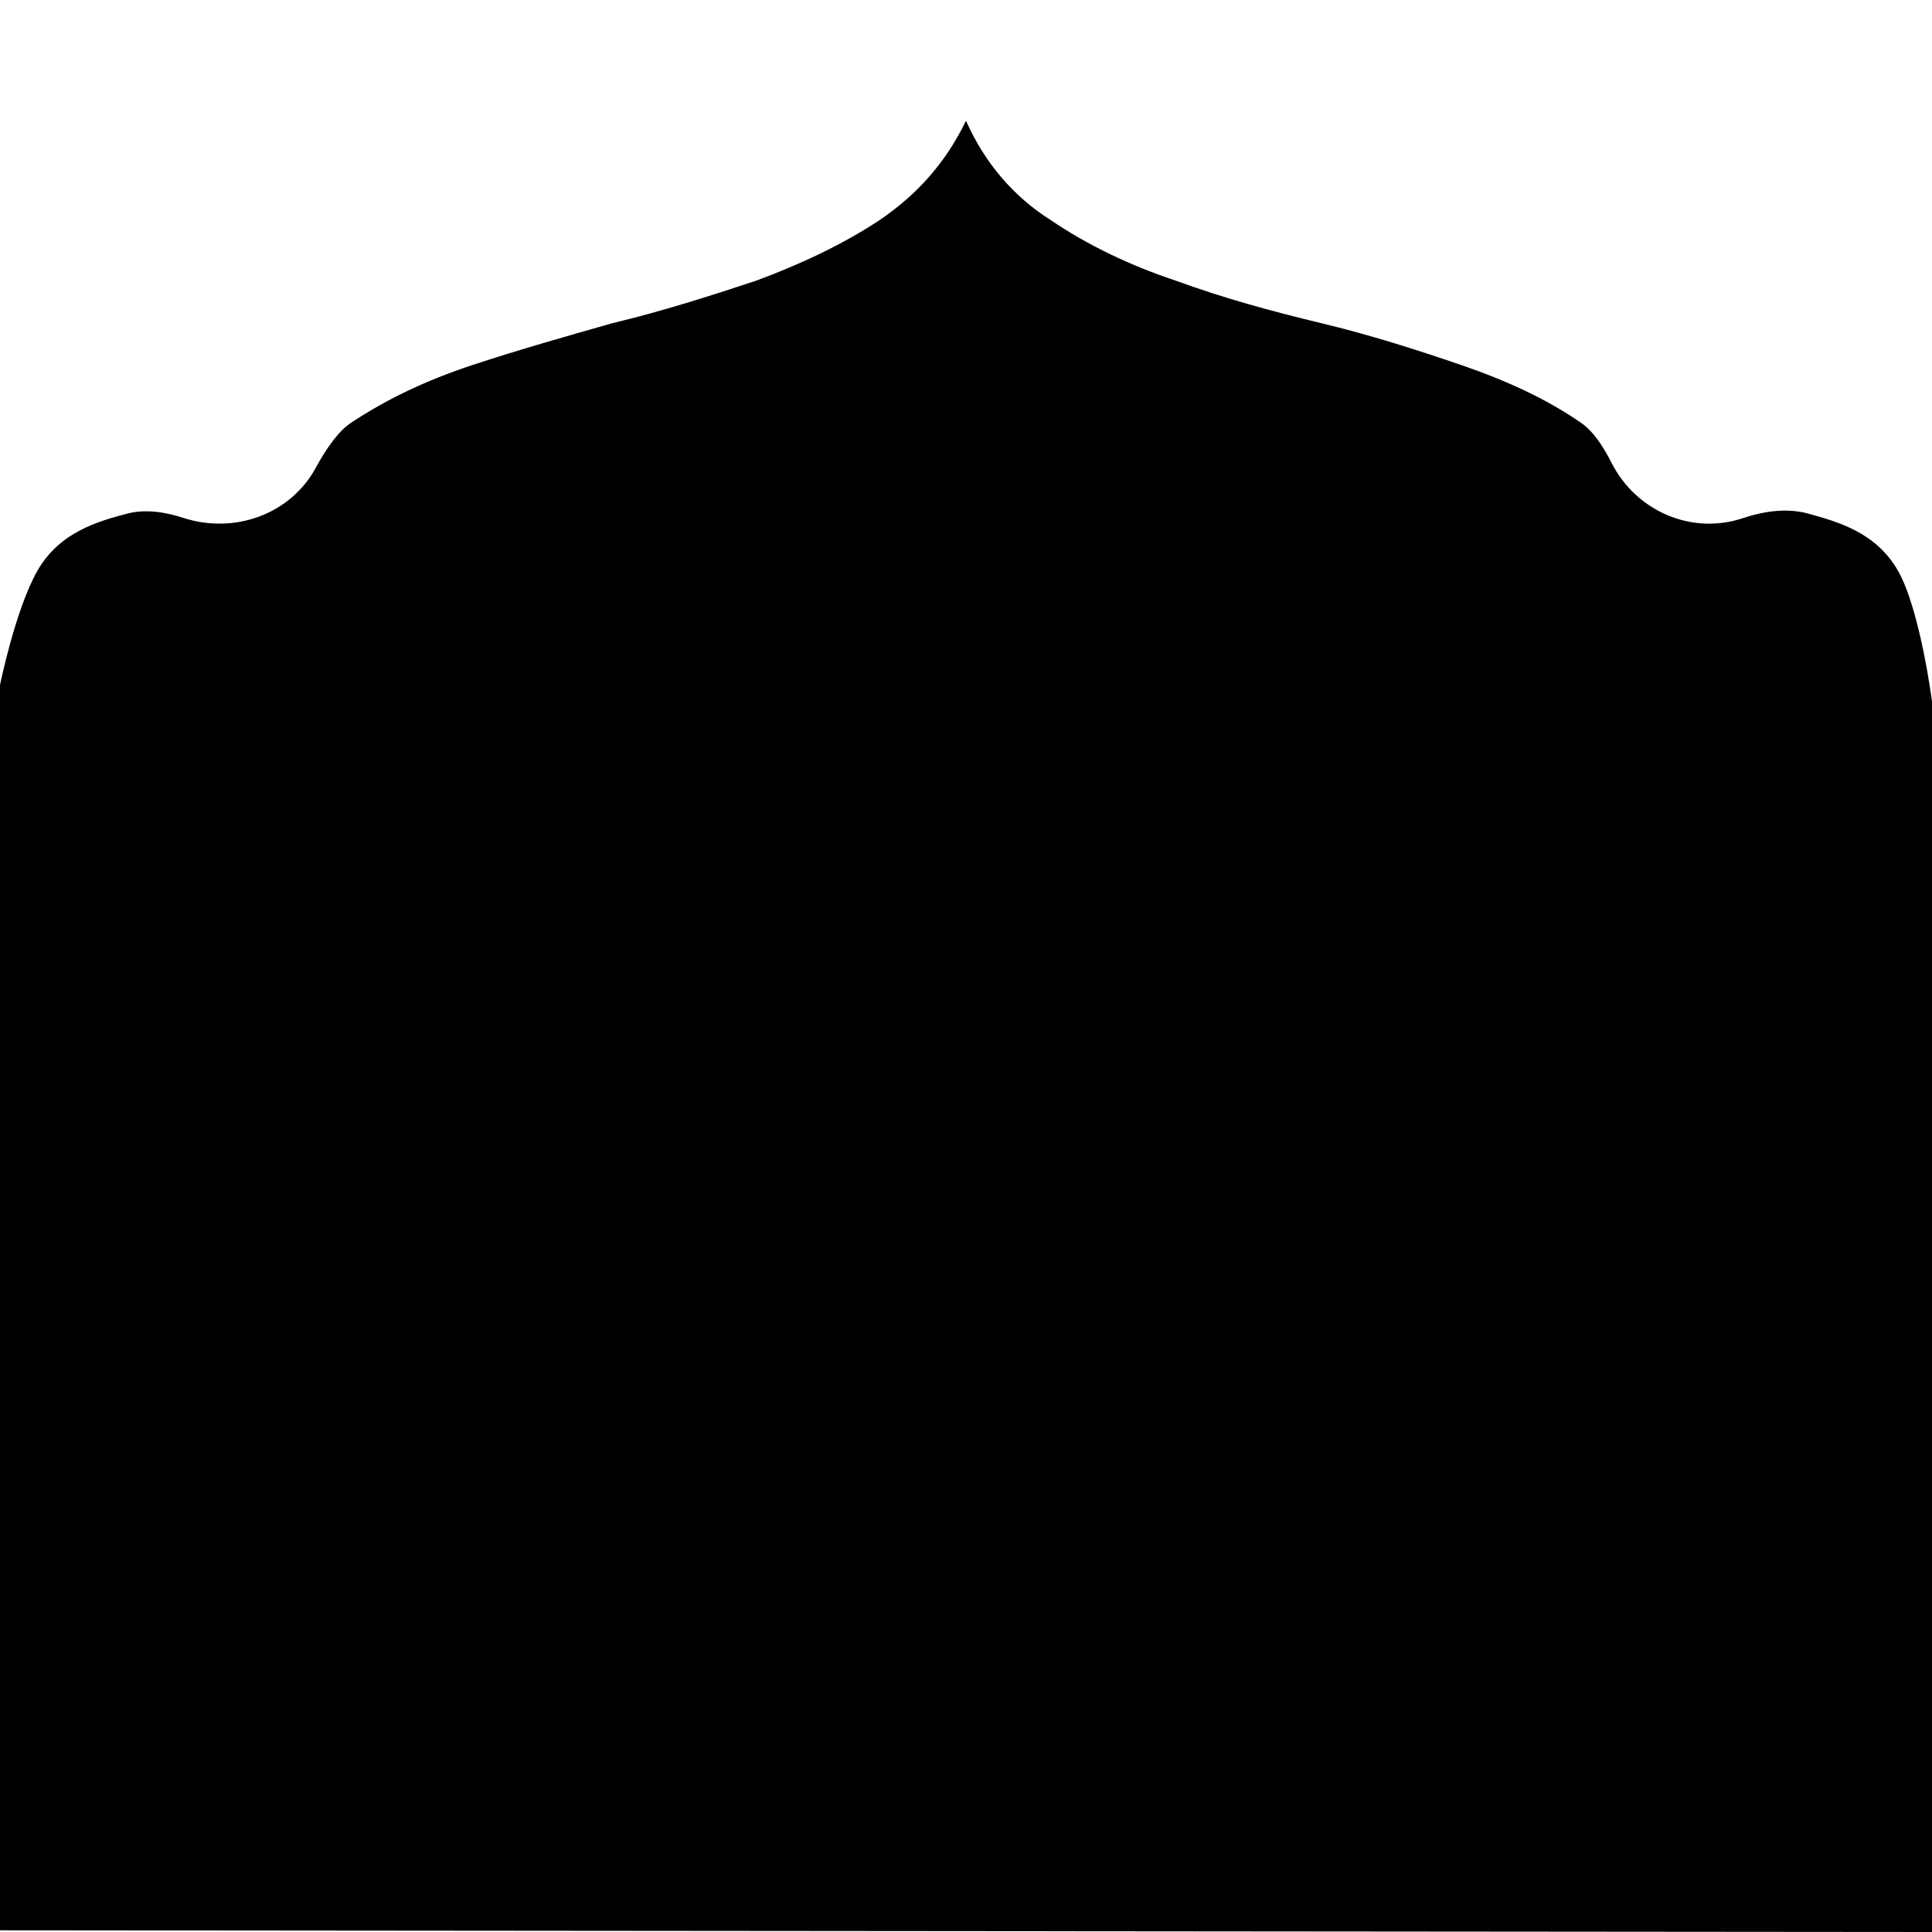 <?xml version="1.0" encoding="utf-8"?>
<!-- Generator: Adobe Illustrator 18.0.0, SVG Export Plug-In . SVG Version: 6.00 Build 0)  -->
<!DOCTYPE svg PUBLIC "-//W3C//DTD SVG 1.1//EN" "http://www.w3.org/Graphics/SVG/1.1/DTD/svg11.dtd">
<svg version="1.1" id="图层_1" xmlns="http://www.w3.org/2000/svg" xmlns:xlink="http://www.w3.org/1999/xlink" x="0px" y="0px"
	 viewBox="0 0 320 320" enable-background="new 0 0 320 320" xml:space="preserve">
<path id="XMLID_4473_" d="M6.186,94.557c3.656-6.422,9.996-8.188,14.903-9.494c2.935-0.747,6.147-0.307,9.239,0.703
	c8.436,2.755,17.736-0.52,21.966-8.273c1.824-3.343,3.827-6.162,5.913-7.509c5.905-3.909,12.373-6.981,19.965-9.494
	c7.592-2.513,15.466-4.747,23.339-6.981c8.155-1.955,16.028-4.468,23.62-6.981c7.592-2.792,14.622-6.143,20.527-10.053
	C151.845,32.287,156.626,26.981,160,20c3.093,6.981,7.873,12.566,14.06,16.475c6.186,4.189,13.216,7.539,20.808,10.053
	c7.592,2.792,15.747,5.026,23.902,6.981c8.155,1.955,16.028,4.468,23.339,6.981c7.311,2.513,14.06,5.585,19.684,9.494
	c1.968,1.303,3.66,3.765,5.145,6.696c4.034,7.963,13.222,11.985,21.731,9.146c3.551-1.185,7.324-1.714,10.805-0.764
	c4.887,1.362,11.248,3.072,14.903,9.494c3.656,6.422,5.624,21.615,5.624,21.615V320L0,319.721V113.469
	C0,113.469,2.531,100.979,6.186,94.557z"/>
</svg>
